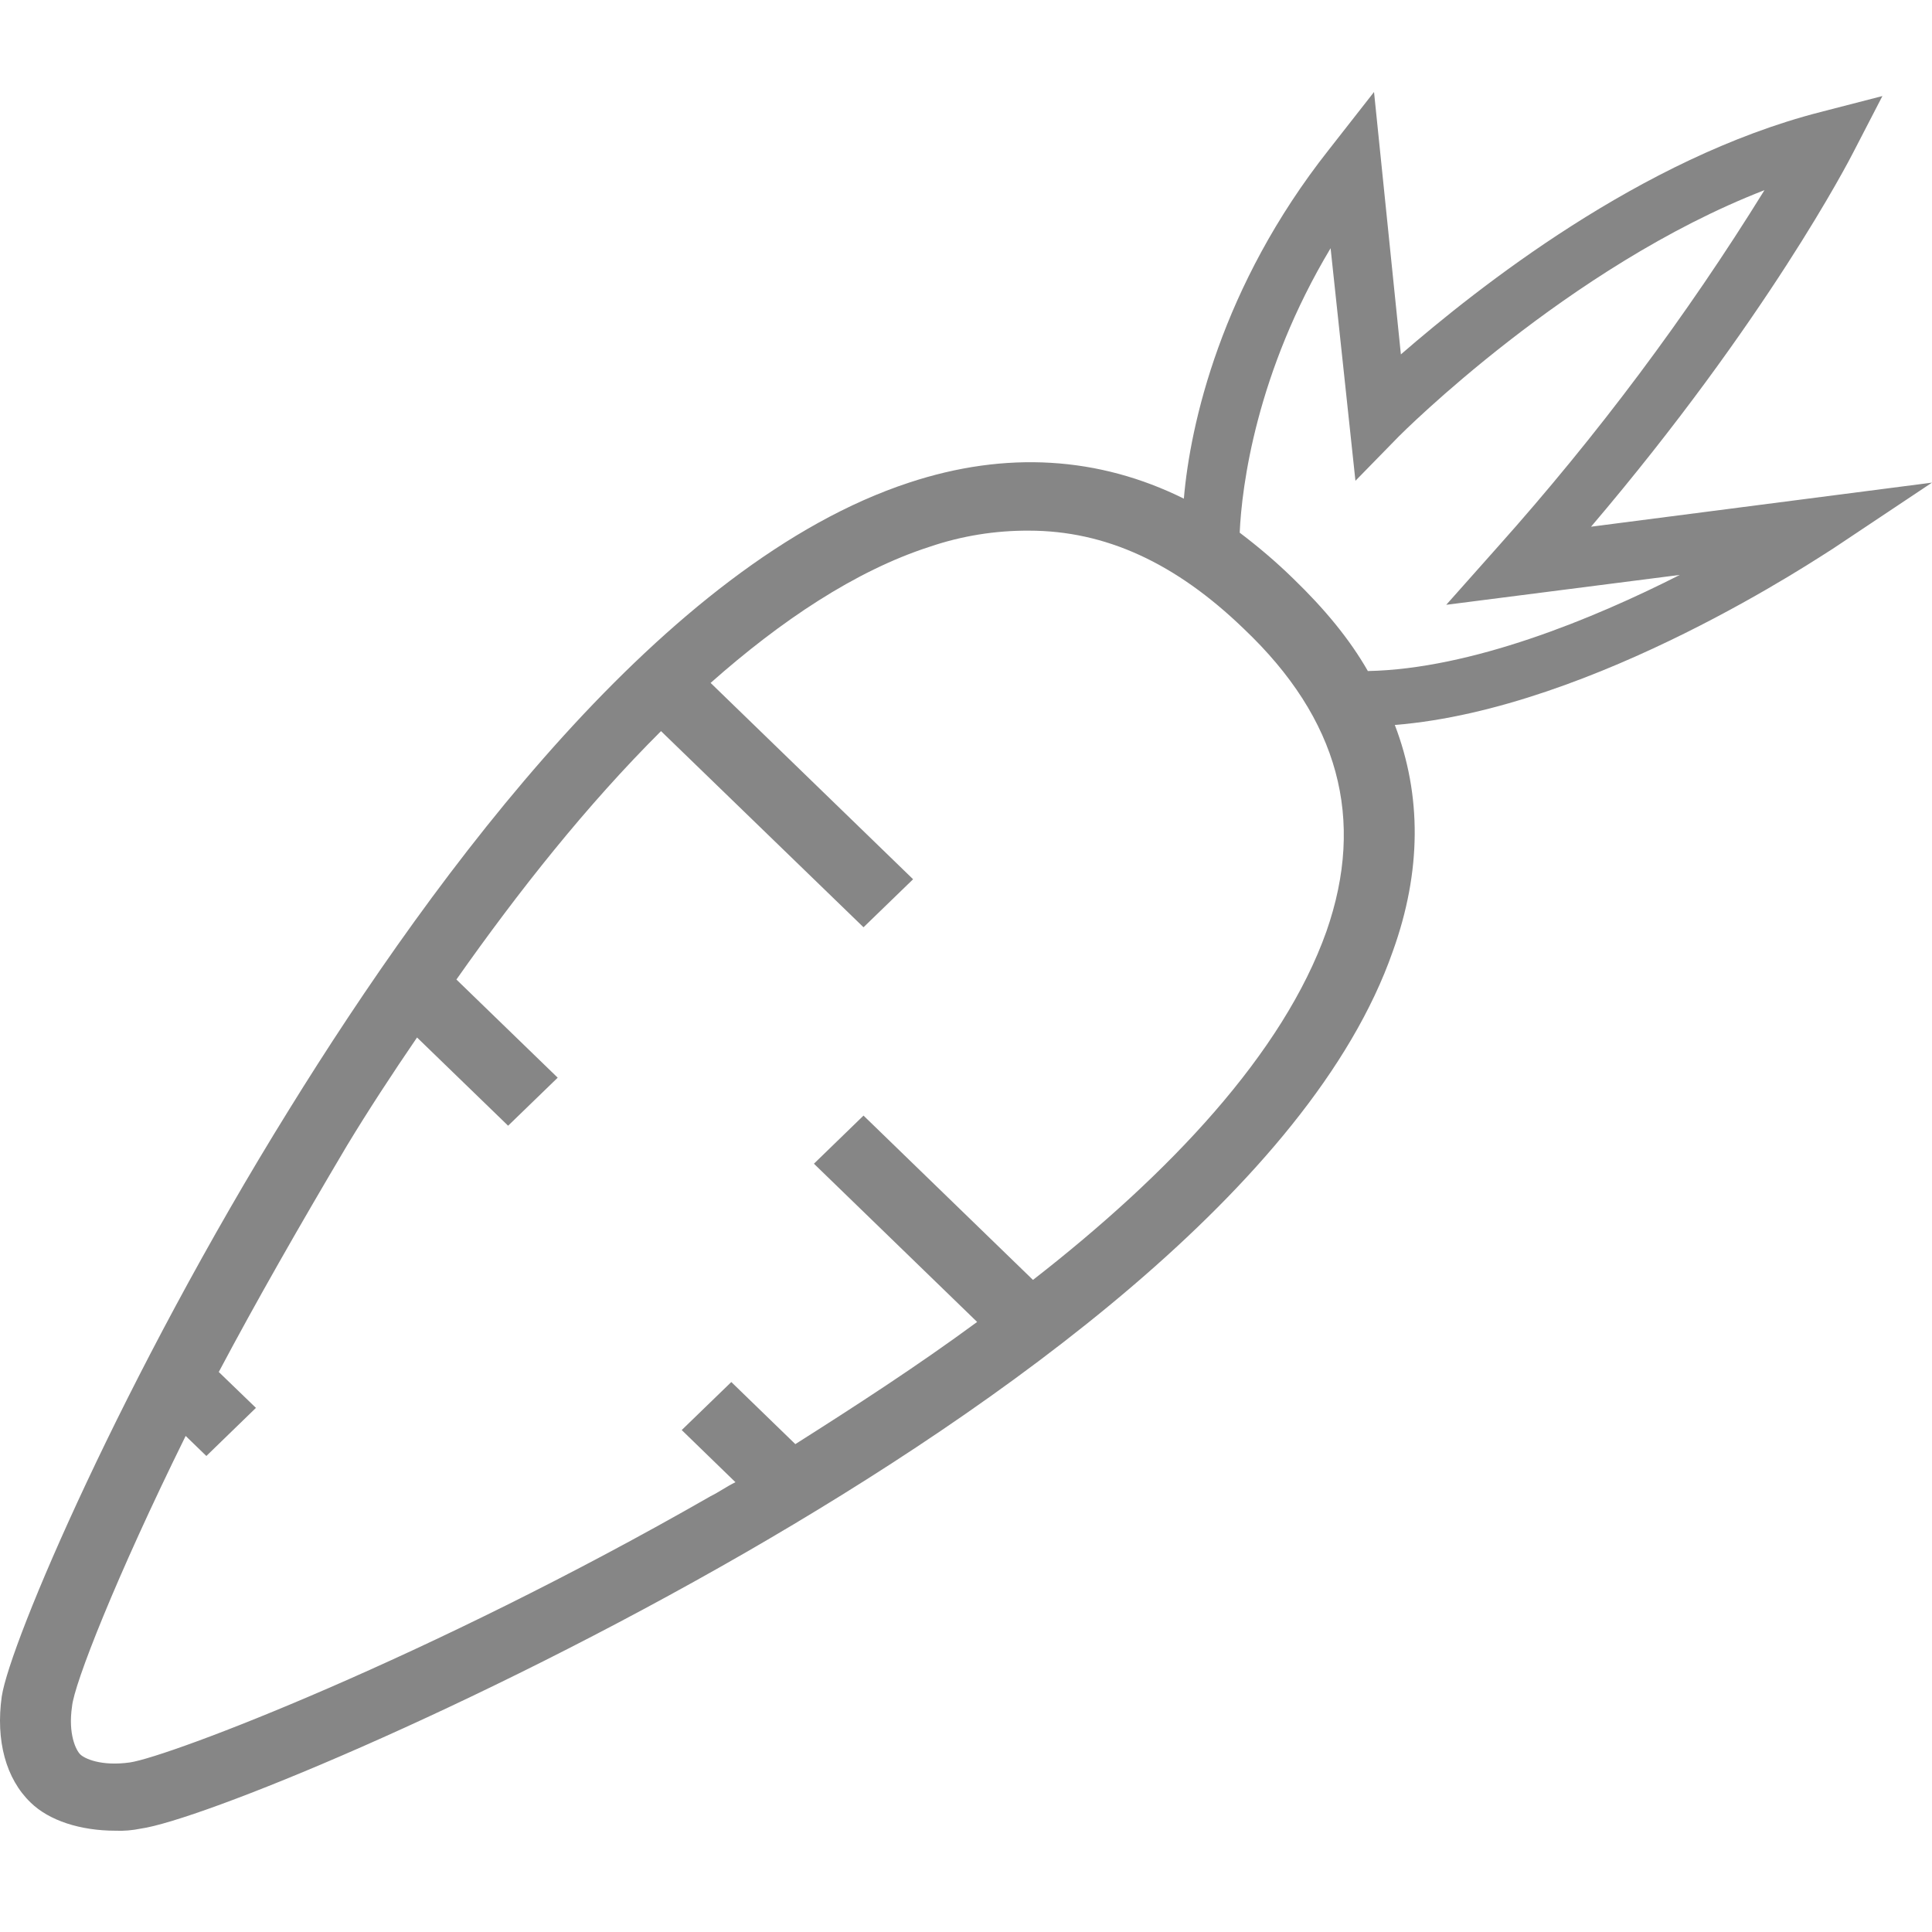 <svg width="21" height="21" viewBox="0 0 21 21" fill="none" xmlns="http://www.w3.org/2000/svg">
<path d="M21 5.246L17.294 5.725C19.203 3.482 20.102 1.74 20.146 1.653L20.461 1.044L19.787 1.218C17.833 1.719 16.056 3.134 15.227 3.852L14.935 1L14.441 1.631C13.272 3.112 12.936 4.616 12.868 5.42C11.946 4.963 10.936 4.897 9.881 5.246C7.23 6.117 4.759 9.448 3.142 12.061C1.344 14.958 0.109 17.852 0.019 18.44C-0.048 18.919 0.064 19.335 0.334 19.594C0.534 19.789 0.873 19.899 1.256 19.899C1.347 19.903 1.437 19.895 1.526 19.877C2.155 19.79 5.12 18.594 8.108 16.873C10.826 15.305 14.24 12.91 15.139 10.341C15.453 9.47 15.453 8.642 15.161 7.88C17.34 7.706 19.811 6.03 19.923 5.964L21 5.246ZM14.418 10.123C13.947 11.451 12.711 12.758 11.228 13.912L9.386 12.126L8.847 12.649L10.621 14.369C9.97 14.848 9.298 15.283 8.645 15.697L7.949 15.022L7.41 15.544L7.994 16.111C7.904 16.154 7.814 16.219 7.724 16.263C4.647 18.027 1.839 19.093 1.412 19.157C1.097 19.201 0.918 19.114 0.873 19.07C0.828 19.027 0.738 18.852 0.783 18.548C0.805 18.308 1.255 17.154 2.018 15.608L2.243 15.826L2.782 15.303L2.378 14.913C2.782 14.151 3.254 13.325 3.771 12.453C3.995 12.082 4.265 11.669 4.533 11.277L5.523 12.236L6.062 11.714L4.961 10.647C5.635 9.689 6.376 8.753 7.185 7.947L9.386 10.079L9.925 9.557L7.724 7.423C8.486 6.748 9.297 6.204 10.105 5.943C10.452 5.825 10.816 5.766 11.184 5.768C12.015 5.768 12.778 6.118 13.52 6.835C14.553 7.815 14.843 8.904 14.418 10.123ZM14.867 7.292C14.667 6.943 14.396 6.617 14.059 6.291C13.876 6.112 13.68 5.945 13.475 5.79C13.497 5.289 13.654 4.048 14.463 2.698L14.733 5.226L15.203 4.745C15.225 4.723 17.045 2.894 19.179 2.067C18.331 3.438 17.361 4.734 16.281 5.943L15.72 6.574L18.259 6.249C17.316 6.728 15.991 7.272 14.867 7.294V7.292Z" fill="#868686"/>
</svg>
